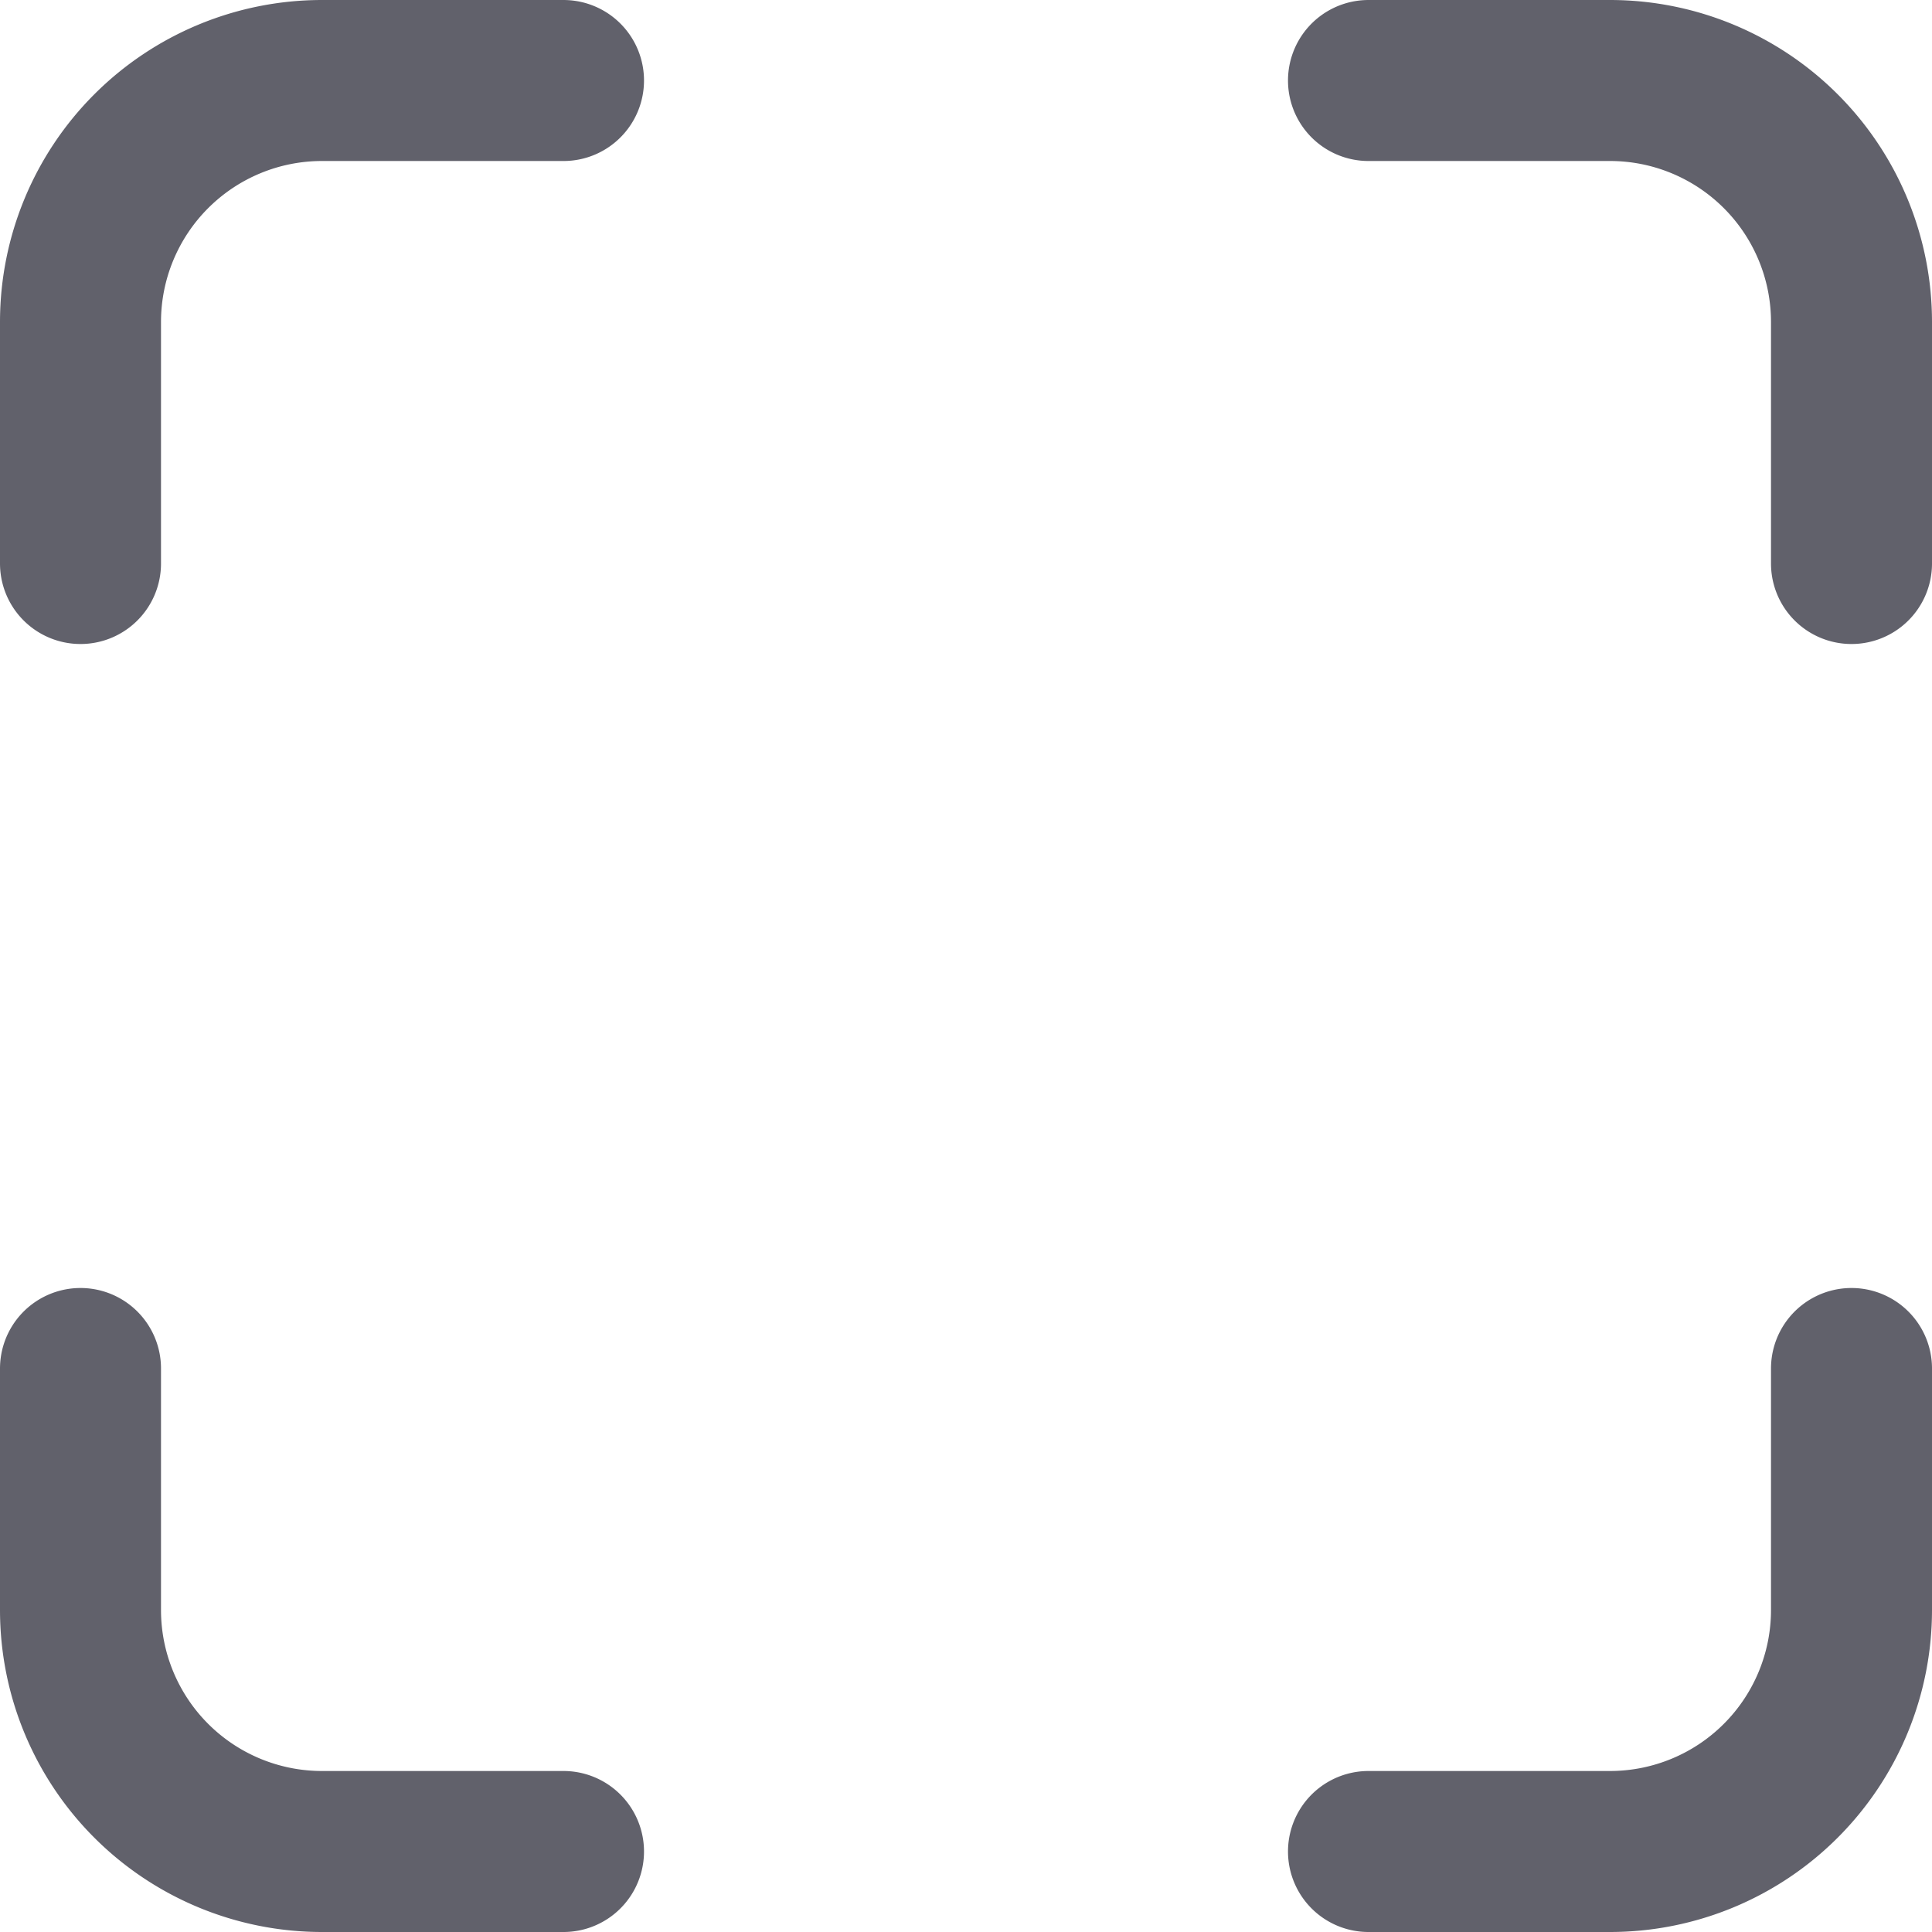<svg xmlns="http://www.w3.org/2000/svg" height="24" width="24" viewBox="0 0 12 12"><g fill="#61616b" class="nc-icon-wrapper"><path data-color="color-2" d="M8.5.5H10A1.5,1.5,0,0,1,11.5,2V3.5" fill="none" stroke="#61616b" stroke-linecap="round" stroke-linejoin="round"></path><path d="M3.5.5H2A1.5,1.5,0,0,0,.5,2V3.5" fill="none" stroke="#61616b" stroke-linecap="round" stroke-linejoin="round"></path><path d="M8.5,11.5H10A1.5,1.5,0,0,0,11.5,10V8.5" fill="none" stroke="#61616b" stroke-linecap="round" stroke-linejoin="round"></path><path data-color="color-2" d="M3.5,11.5H2A1.5,1.5,0,0,1,.5,10V8.5" fill="none" stroke="#61616b" stroke-linecap="round" stroke-linejoin="round"></path></g></svg>